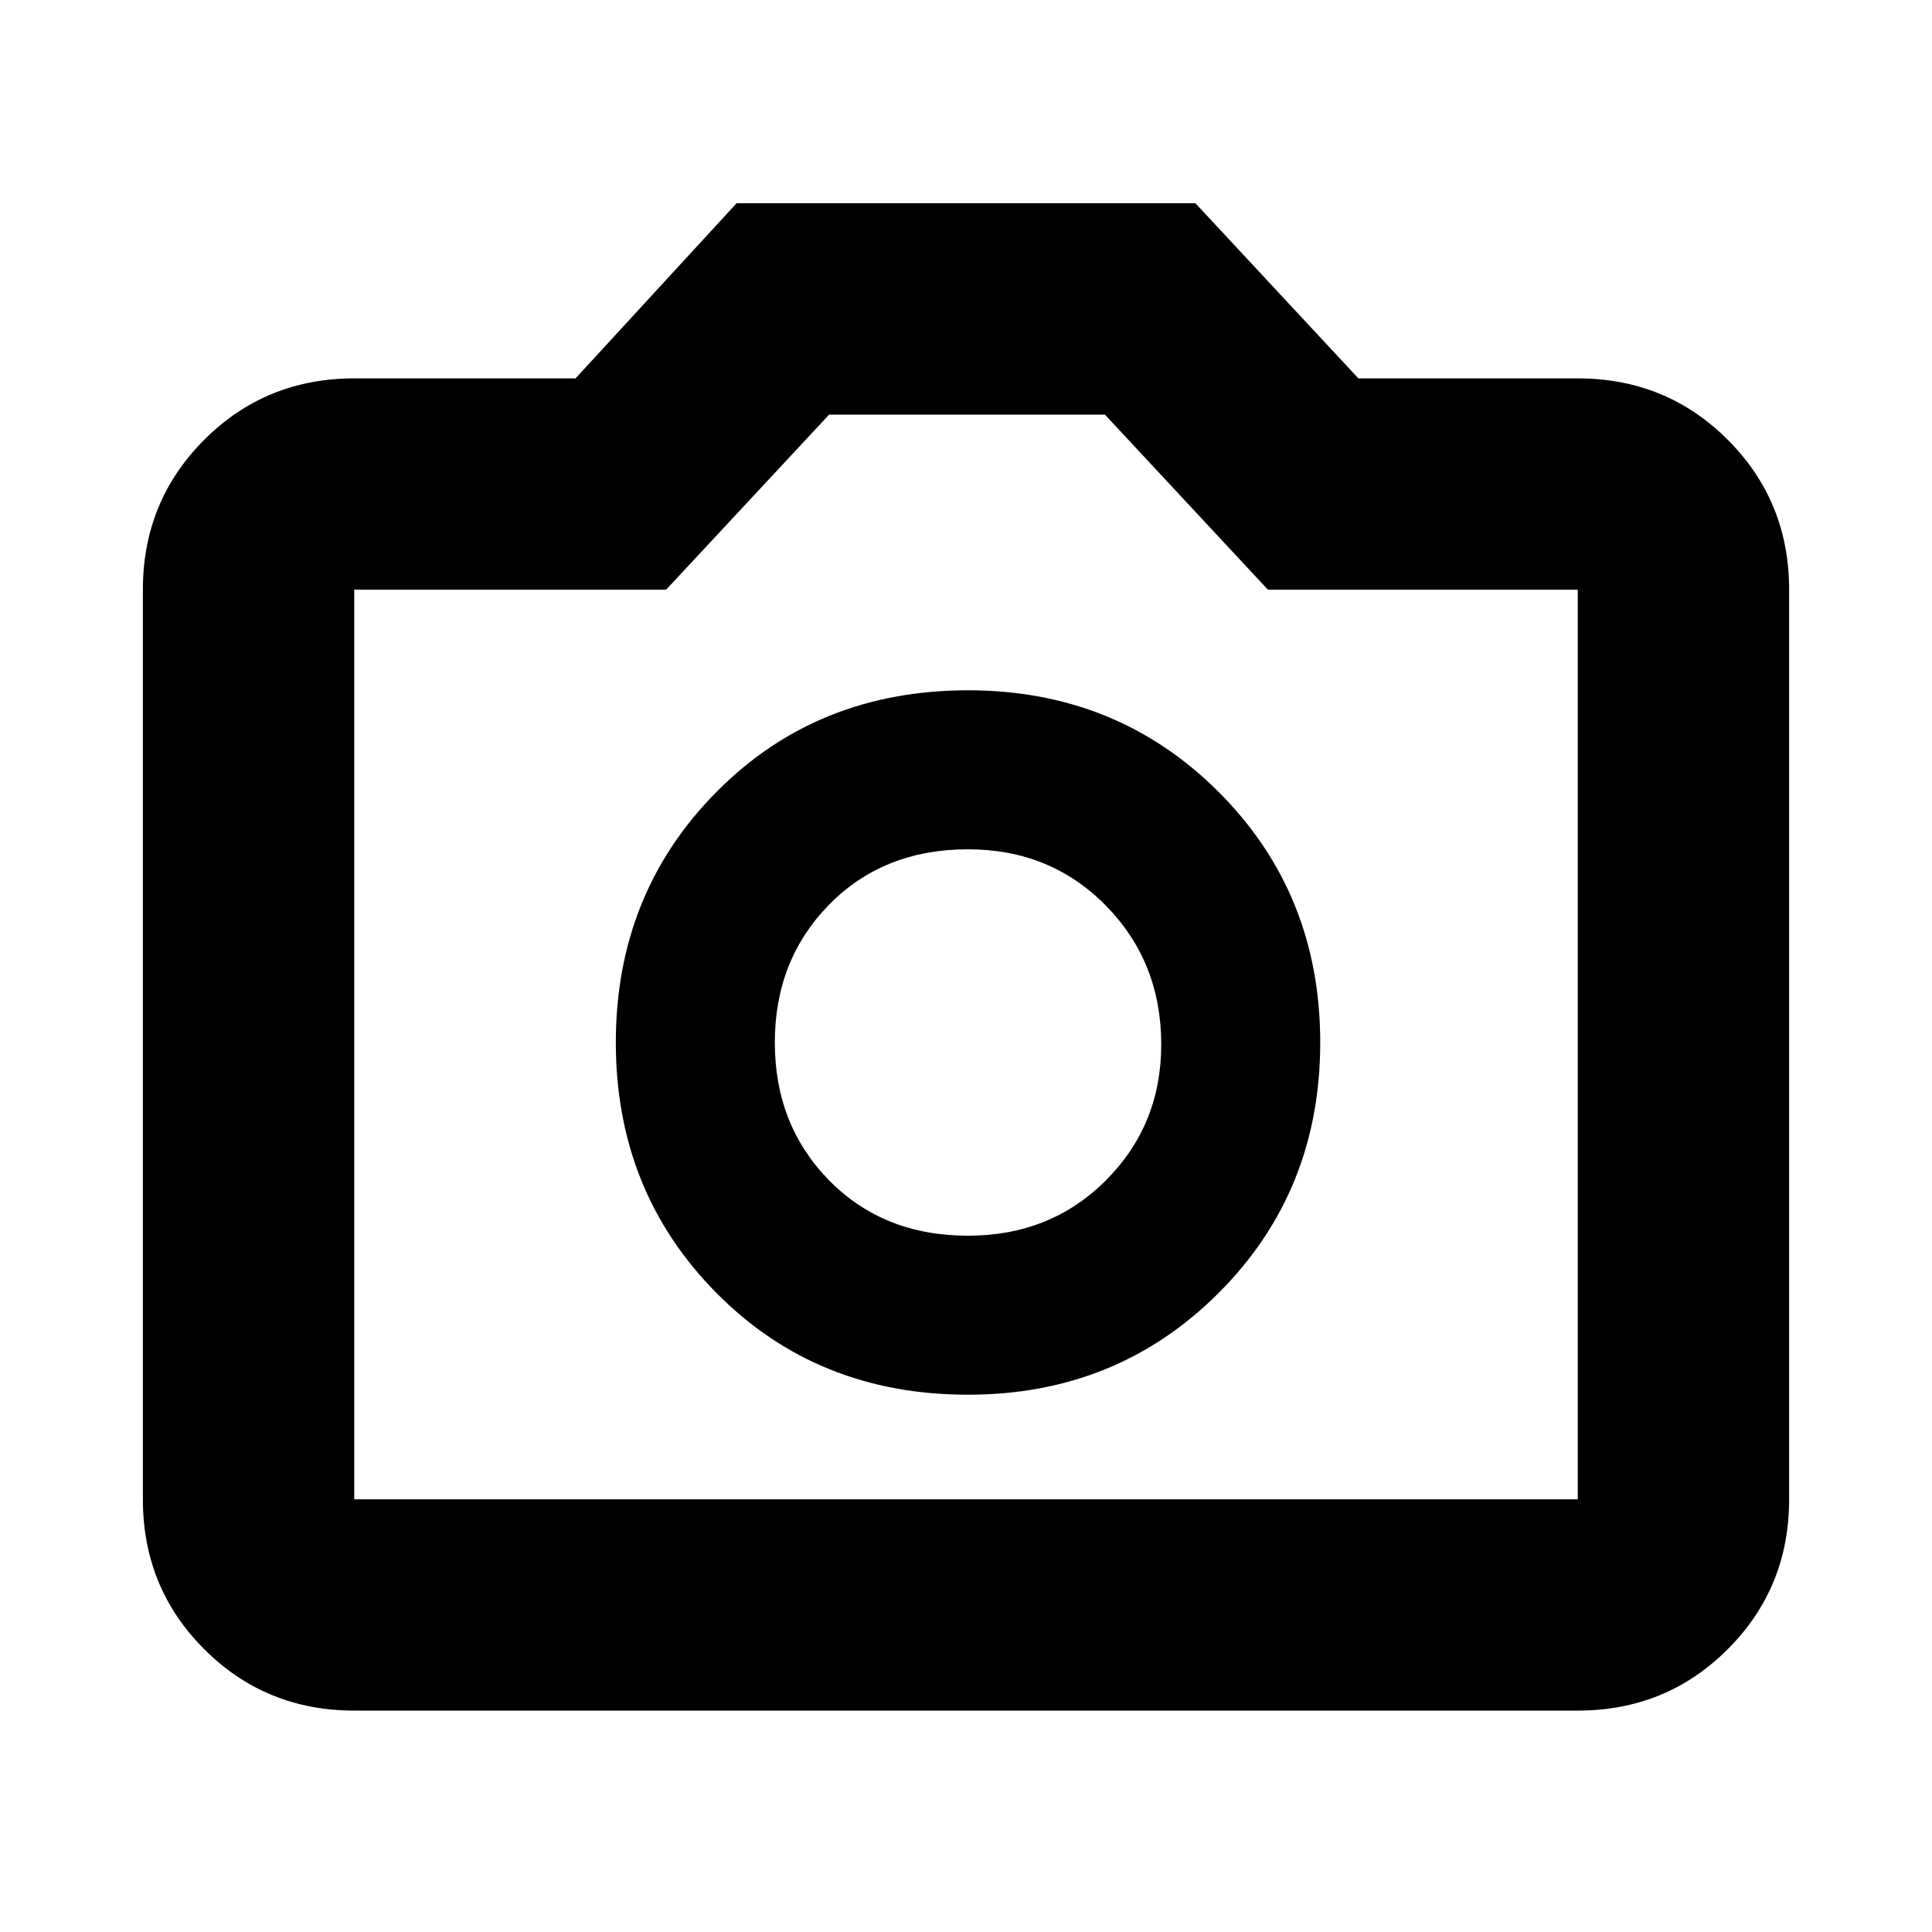 <svg xmlns="http://www.w3.org/2000/svg" height="20" width="20"><path d="M10.021 14.438q1.541 0 2.594-1.053 1.052-1.052 1.052-2.593 0-1.542-1.052-2.594-1.053-1.052-2.594-1.052-1.563 0-2.604 1.052-1.042 1.052-1.042 2.594 0 1.541 1.042 2.593 1.041 1.053 2.604 1.053Zm0-1.646q-.875 0-1.438-.573-.562-.573-.562-1.427 0-.854.562-1.427.563-.573 1.438-.573.854 0 1.427.583.573.583.573 1.437 0 .834-.573 1.407-.573.573-1.427.573Zm-6.354 4.916q-.917 0-1.552-.635-.636-.635-.636-1.552V6.104q0-.916.636-1.552.635-.635 1.552-.635h2.291l1.667-1.813h4.75l1.687 1.813h2.271q.917 0 1.552.635.636.636.636 1.552v9.417q0 .917-.636 1.552-.635.635-1.552.635Zm12.666-2.187V6.104h-3.208l-1.687-1.812H8.583L6.896 6.104H3.667v9.417ZM10 10.792Z"/></svg>